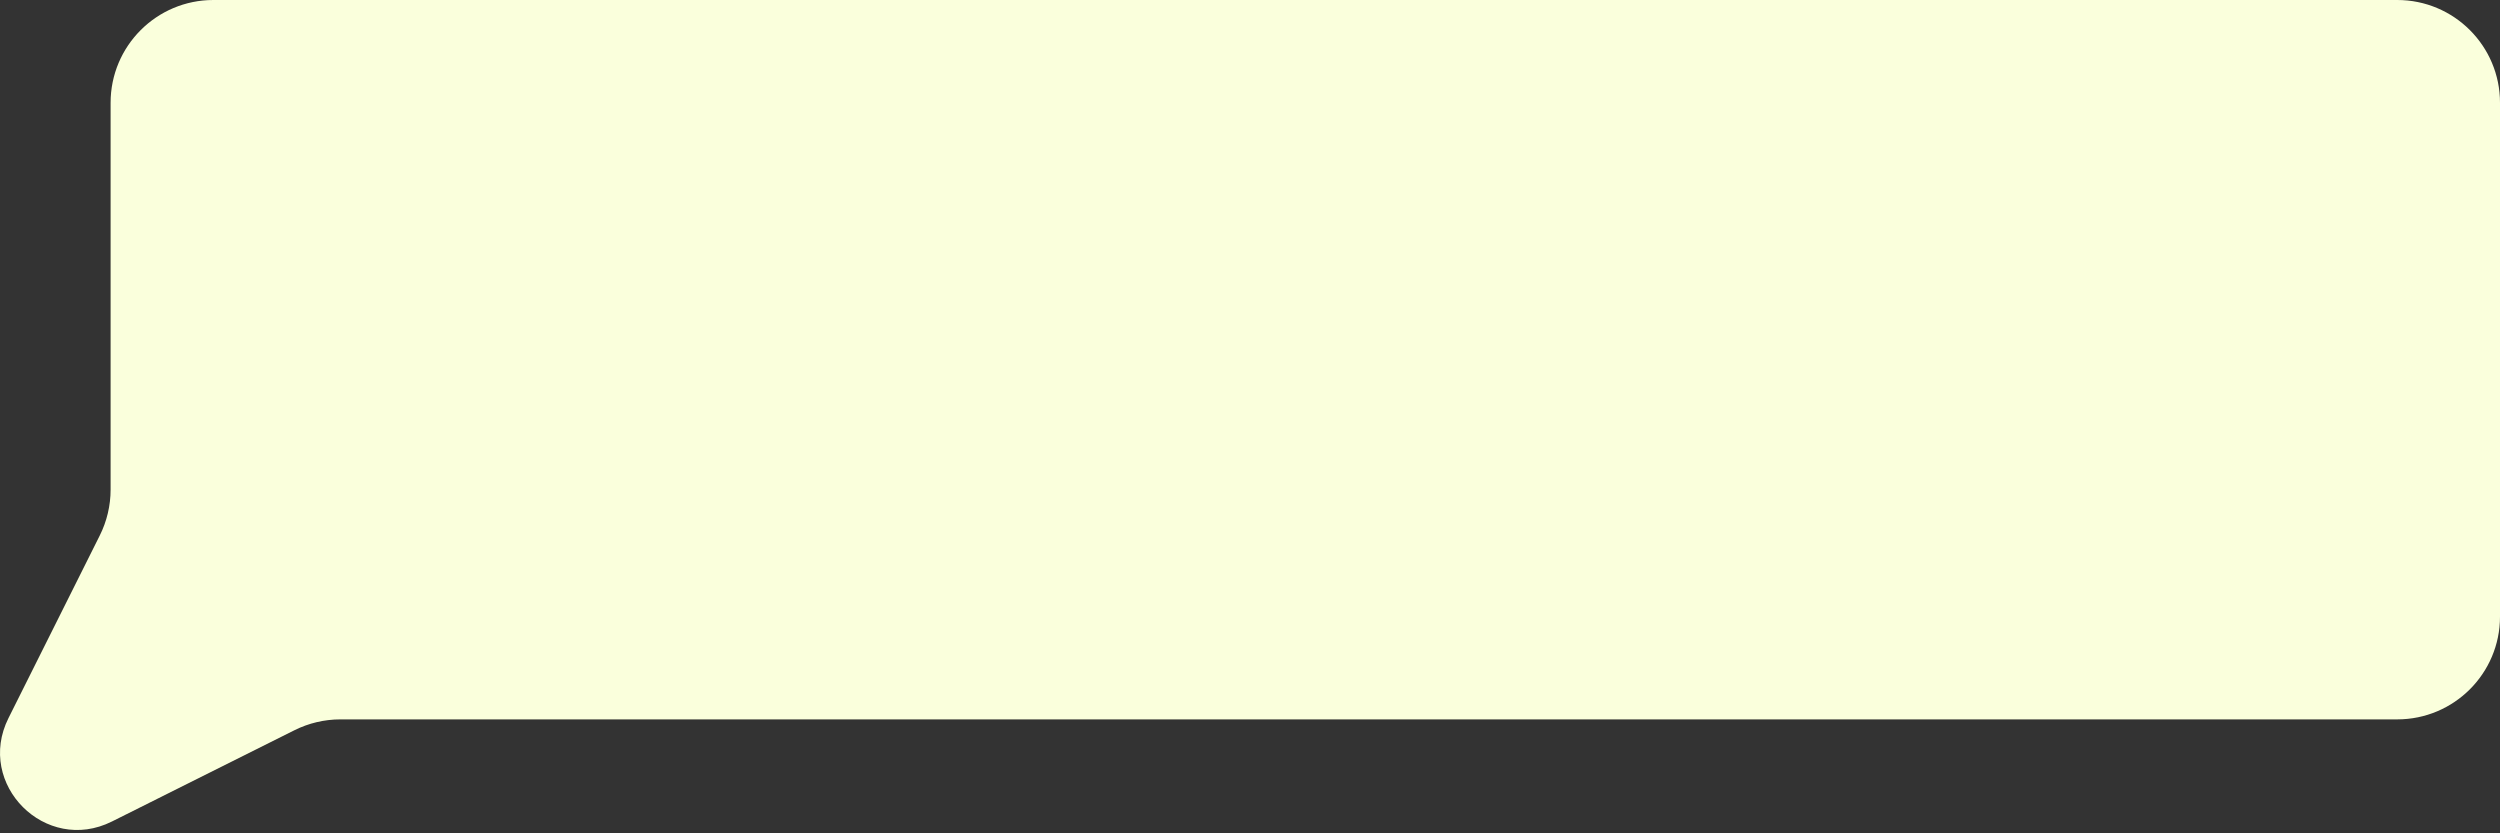 <svg width="195" height="65" viewBox="0 0 195 65" fill="none" xmlns="http://www.w3.org/2000/svg">
<rect x="0" y="0" width="195" height="65" fill="#333333" stroke="none"/>
<path d="M195 8.016C195 3.589 191.411 0 186.984 0H16.643C12.216 0 8.627 3.589 8.627 8.016V38.188C8.627 39.432 8.337 40.66 7.78 41.773L0.661 56.013C-1.923 61.18 3.559 66.662 8.727 64.079L22.966 56.959C24.079 56.402 25.307 56.112 26.551 56.112H186.984C191.411 56.112 195 52.523 195 48.096V8.016Z" fill="#FAFFDC"/>
</svg>
